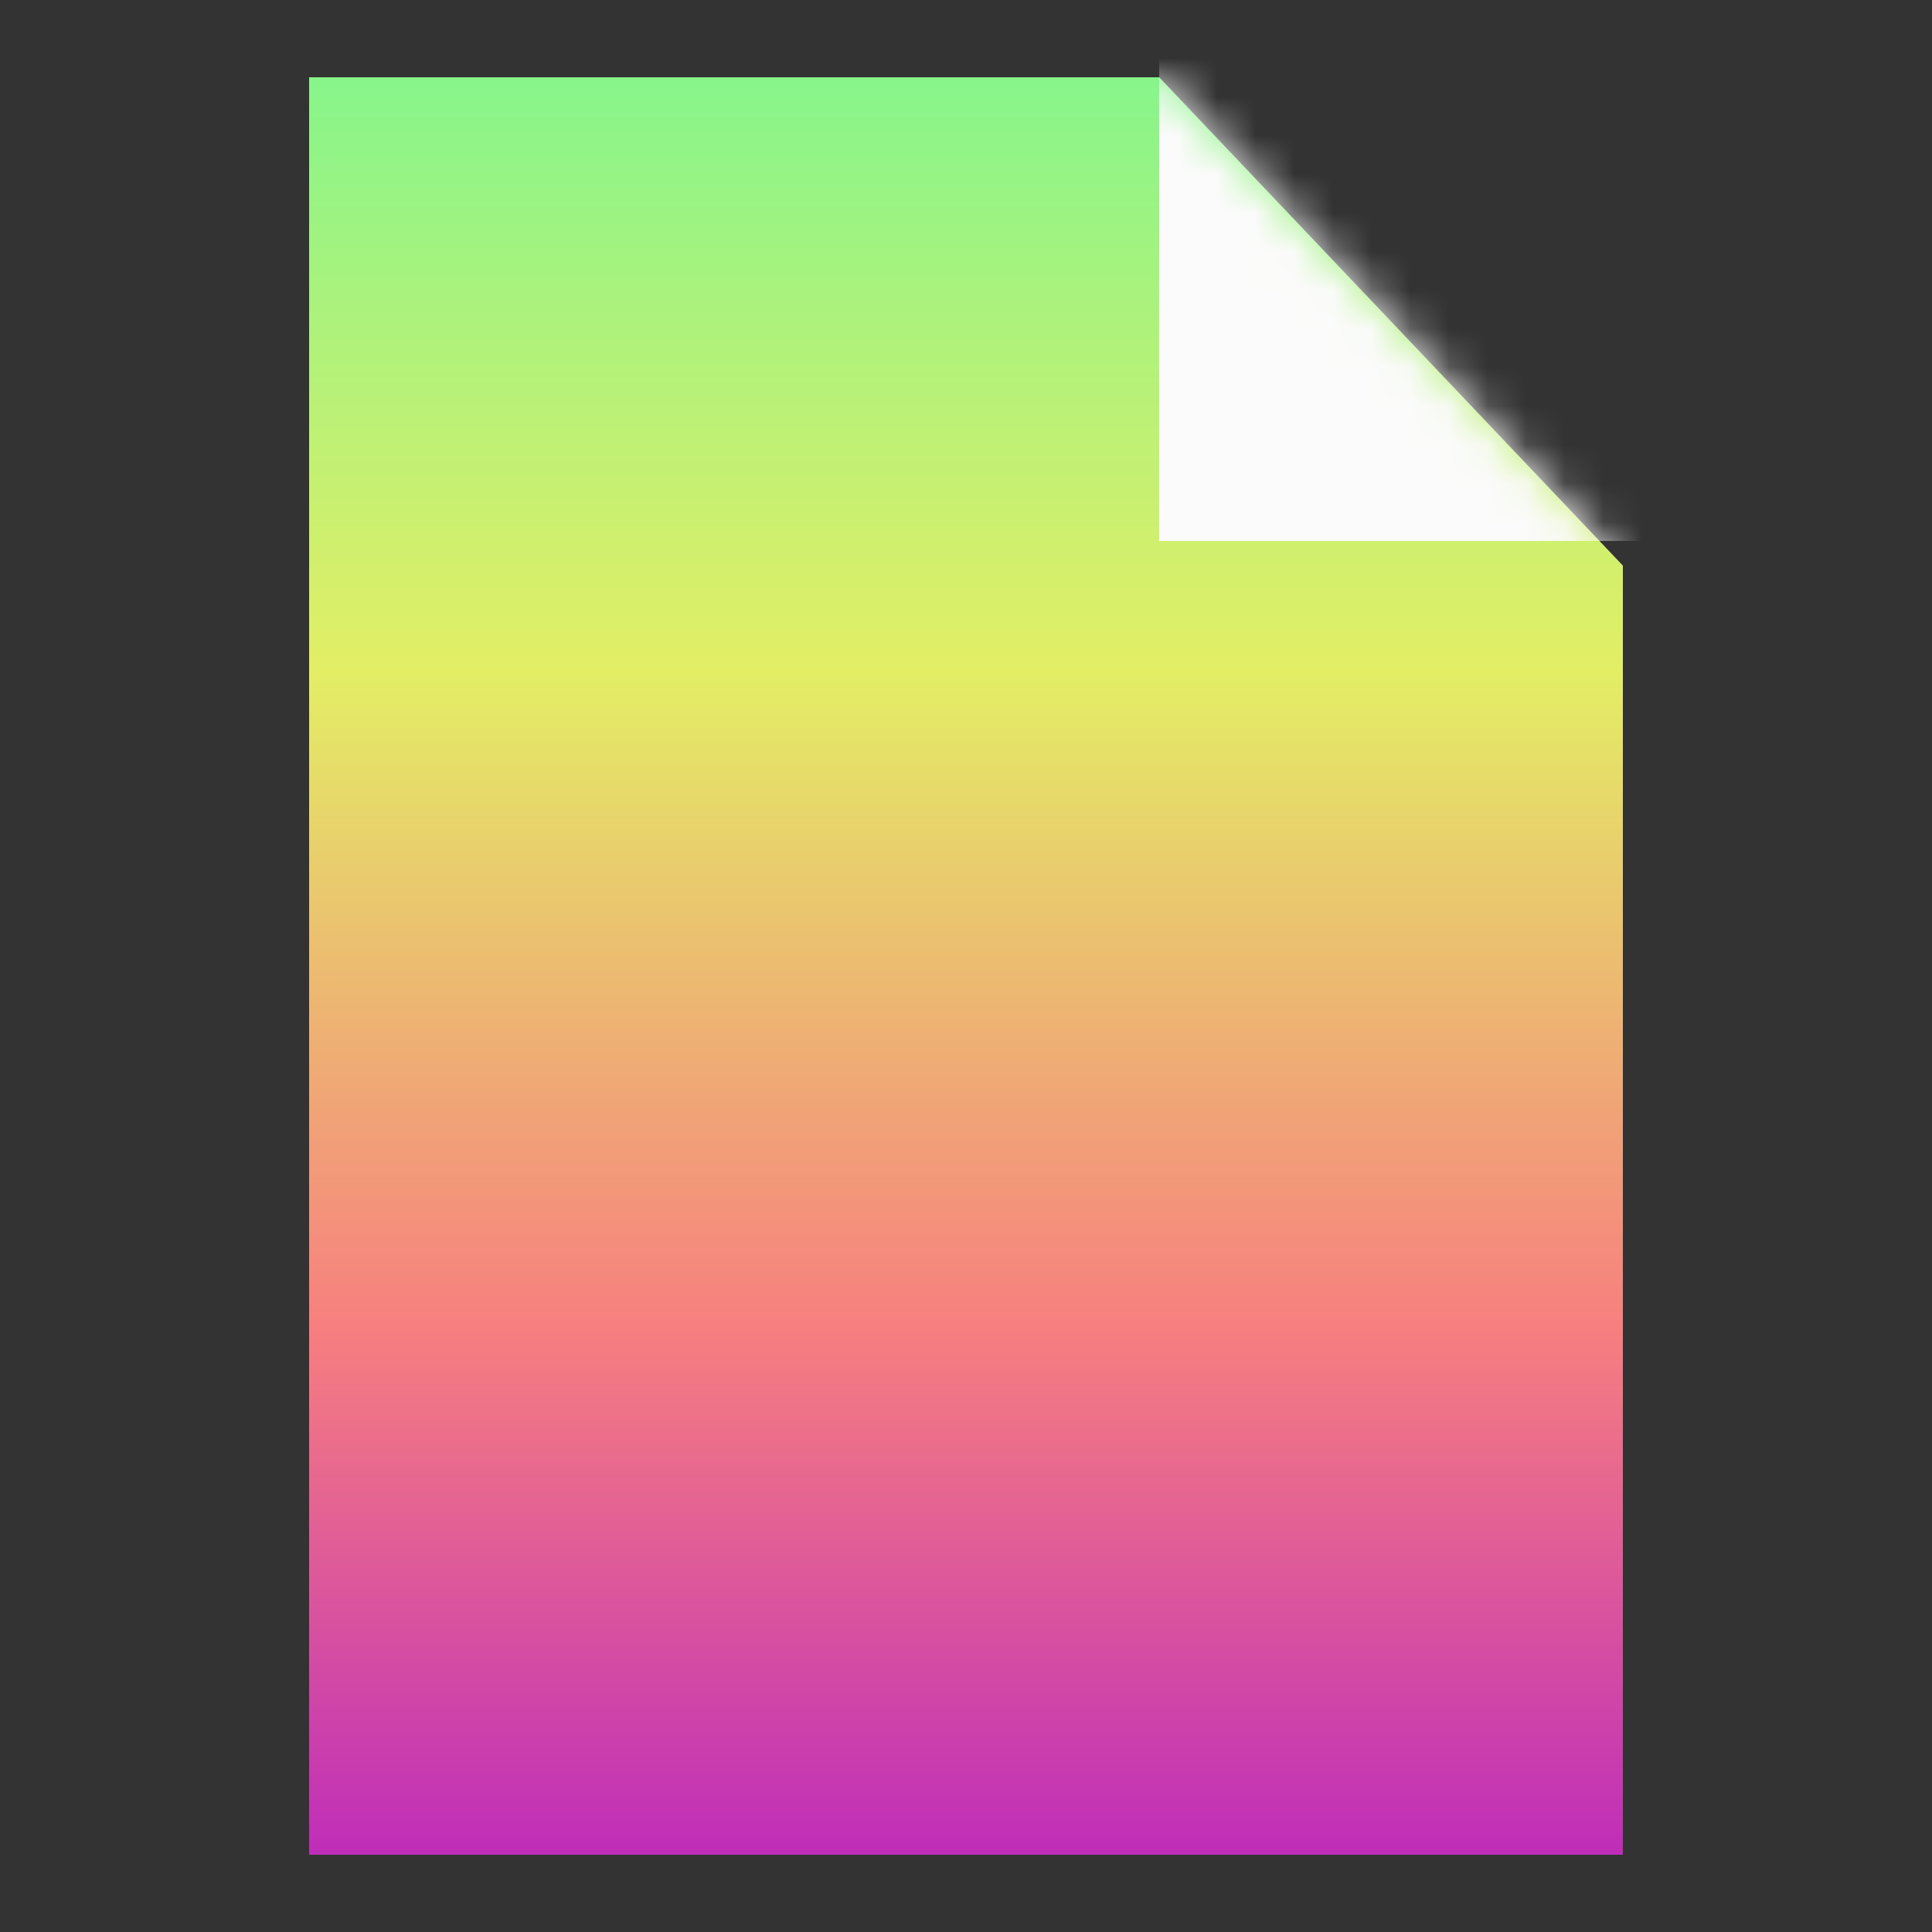 <svg width="50" height="50" viewBox="0 0 50 50" fill="none" xmlns="http://www.w3.org/2000/svg">
<rect x="0" y="0" width="50" height="50" fill="#333333" stroke="none"/>
<path d="M9 47V3L29.571 3L41 15.037L41 47H9Z" fill="url(#paint0_linear_8_1267)" style="mix-blend-mode:lighten"/>
<path d="M9 47V3L29.571 3L41 15.037L41 47H9Z" stroke="url(#paint1_linear_8_1267)" stroke-width="2" style="mix-blend-mode:lighten"/>
<mask id="mask0_8_1267" style="mask-type:alpha" maskUnits="userSpaceOnUse" x="8" y="2" width="34" height="46">
<path d="M9 47V3L29.571 3L41 15.037L41 47H9Z" fill="#FBFBFB" stroke="#FBFBFB" stroke-width="2"/>
</mask>
<g mask="url(#mask0_8_1267)">
<rect x="30" width="15" height="14" fill="#FBFBFB"/>
</g>
<defs>
<linearGradient id="paint0_linear_8_1267" x1="25" y1="2" x2="25" y2="48" gradientUnits="userSpaceOnUse">
<stop stop-color="#87F58B"/>
<stop offset="0.334" stop-color="#E3EE65"/>
<stop offset="0.704" stop-color="#F77F7F"/>
<stop offset="1" stop-color="#BF2DB9"/>
</linearGradient>
<linearGradient id="paint1_linear_8_1267" x1="25" y1="2" x2="25" y2="48" gradientUnits="userSpaceOnUse">
<stop stop-color="#87F58B"/>
<stop offset="0.334" stop-color="#E3EE65"/>
<stop offset="0.704" stop-color="#F77F7F"/>
<stop offset="1" stop-color="#BF2DB9"/>
</linearGradient>
</defs>
</svg>
